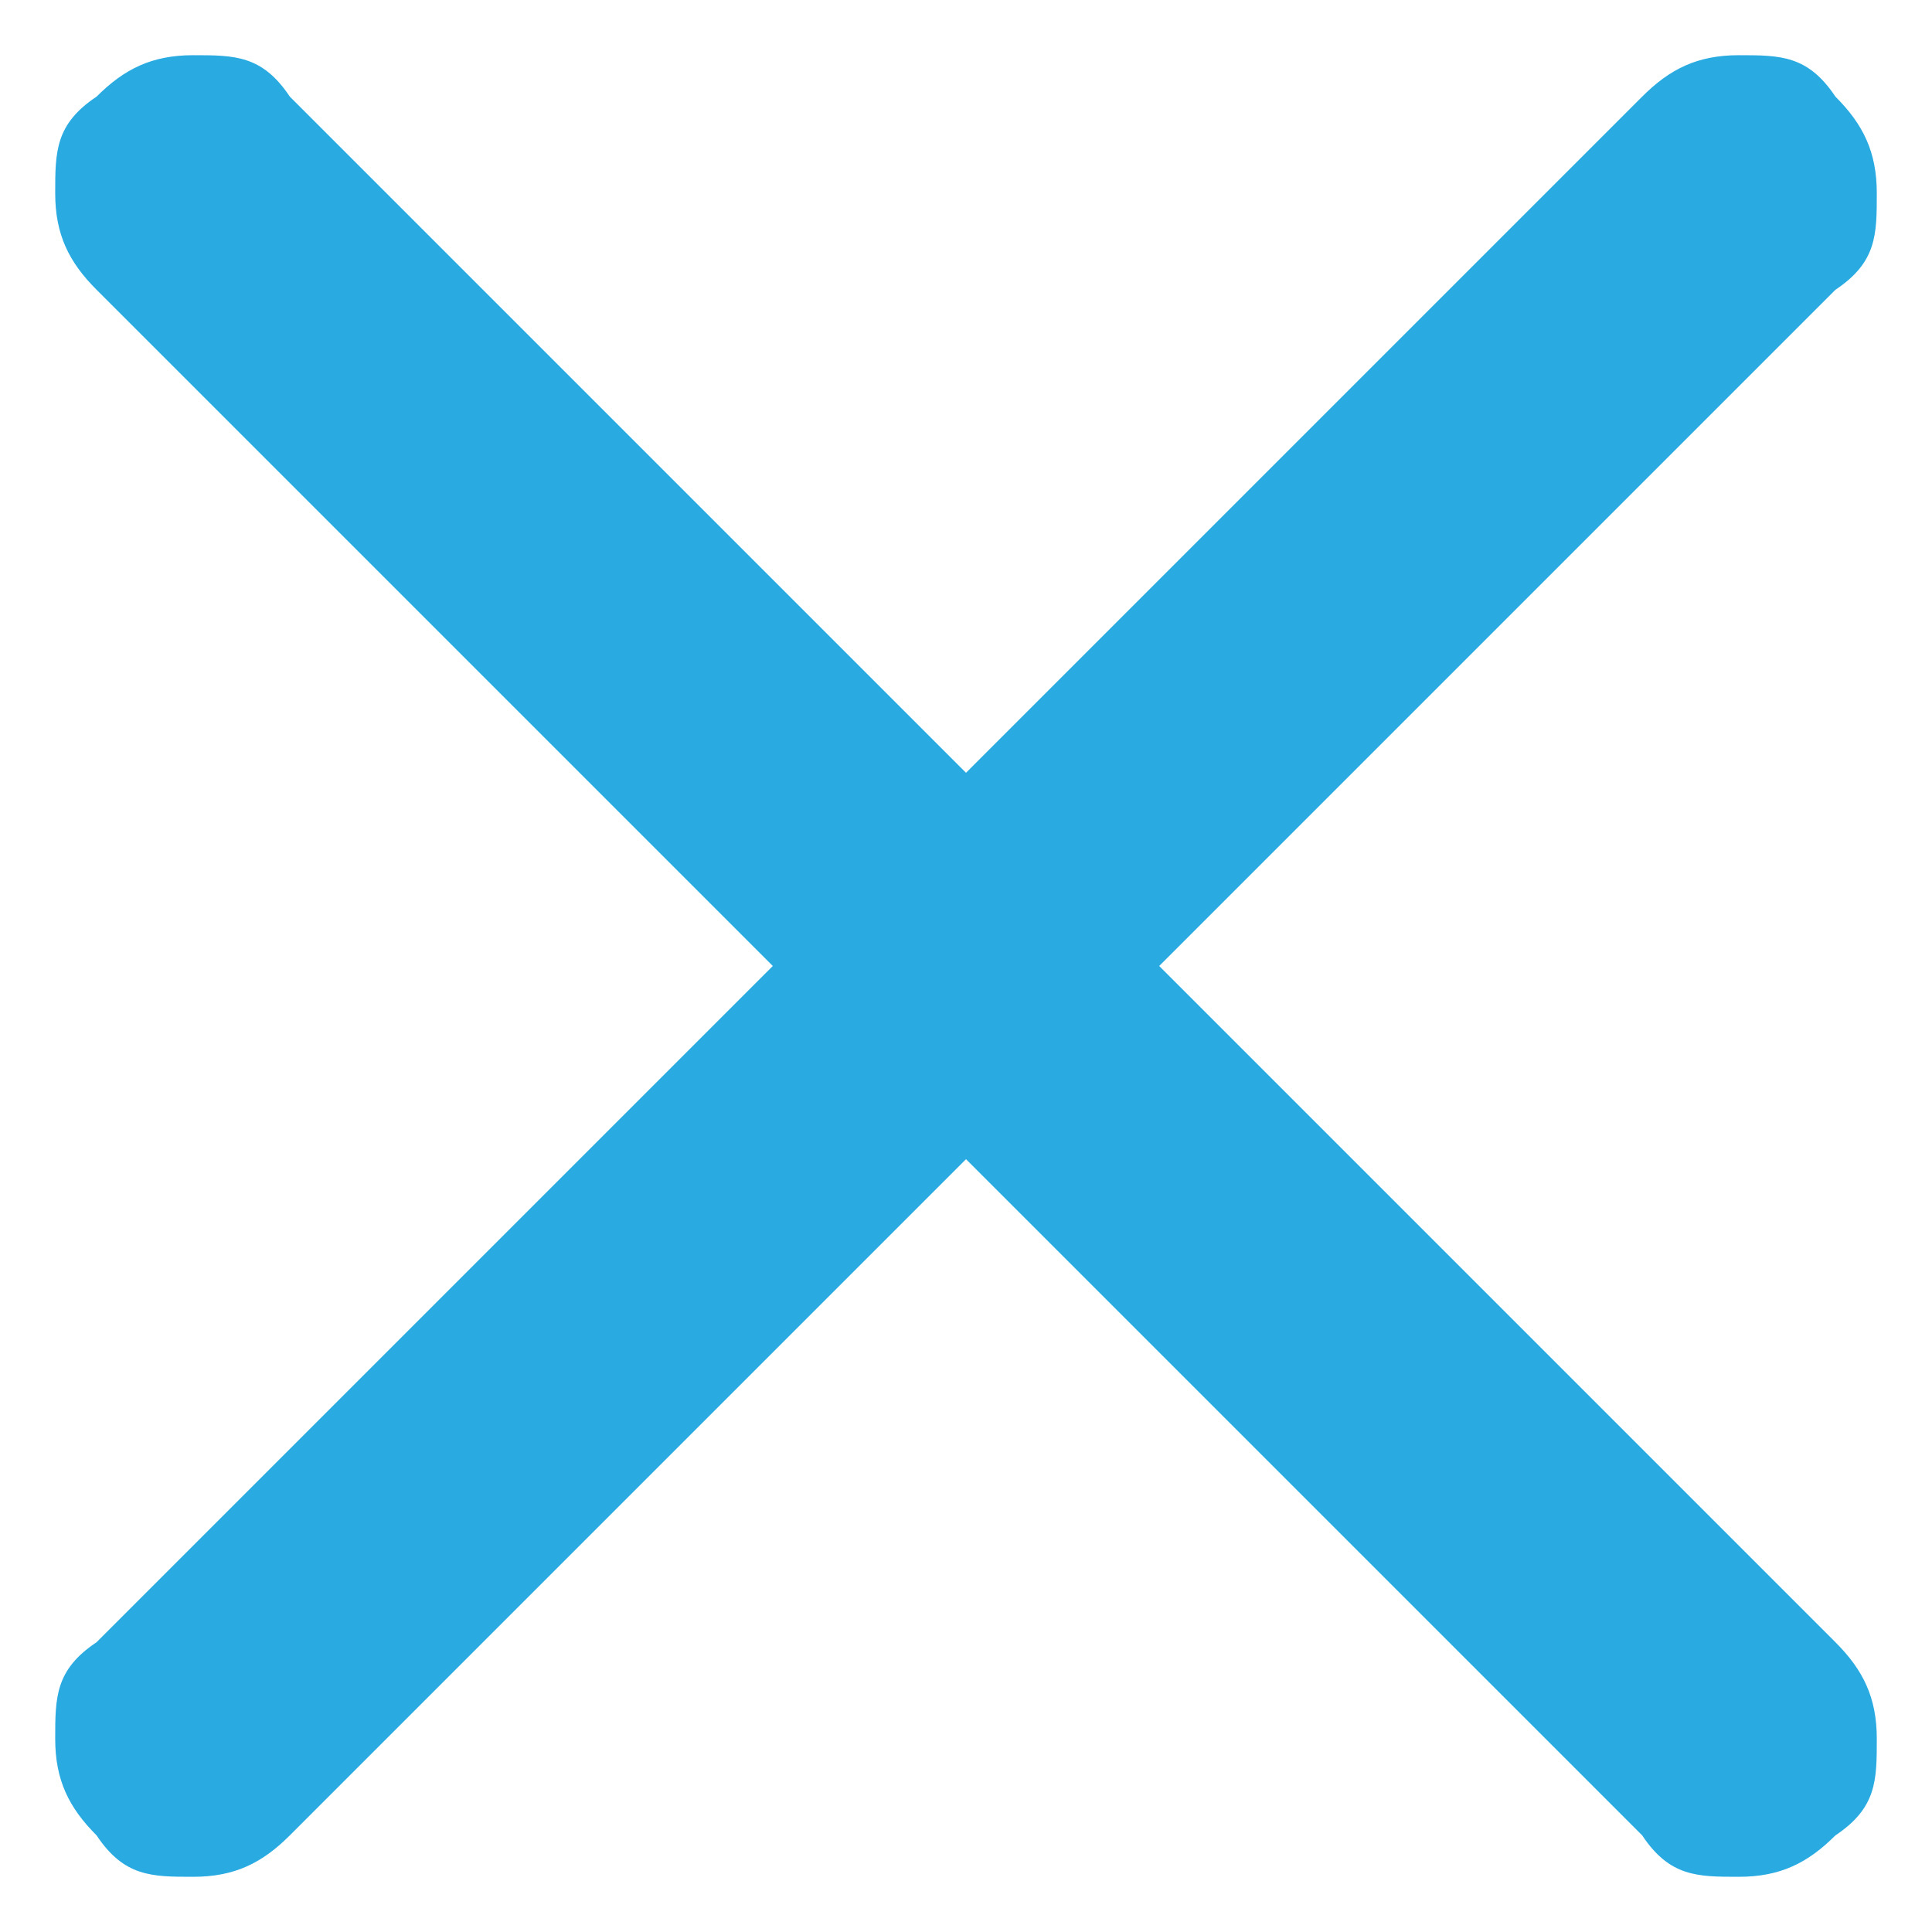<?xml version="1.0" encoding="UTF-8"?>
<svg id="Layer_1" xmlns="http://www.w3.org/2000/svg" version="1.1" viewBox="0 0 14 14">
  <!-- Generator: Adobe Illustrator 29.0.1, SVG Export Plug-In . SVG Version: 2.1.0 Build 192)  -->
  <defs>
    <style>
      .st0 {
        fill: #29abe2;
      }
    </style>
  </defs>
  <path class="st0" d="M7,8.4l-4.9,4.9c-.2.2-.4.3-.7.3s-.5,0-.7-.3c-.2-.2-.3-.4-.3-.7s0-.5.3-.7l4.9-4.9L.7,2.1c-.2-.2-.3-.4-.3-.7s0-.5.3-.7c.2-.2.4-.3.7-.3s.5,0,.7.3l4.9,4.9L11.9.7c.2-.2.4-.3.7-.3s.5,0,.7.3c.2.2.3.4.3.7s0,.5-.3.7l-4.9,4.9,4.9,4.9c.2.2.3.4.3.7s0,.5-.3.7c-.2.2-.4.3-.7.3s-.5,0-.7-.3l-4.9-4.9Z"/>
</svg>